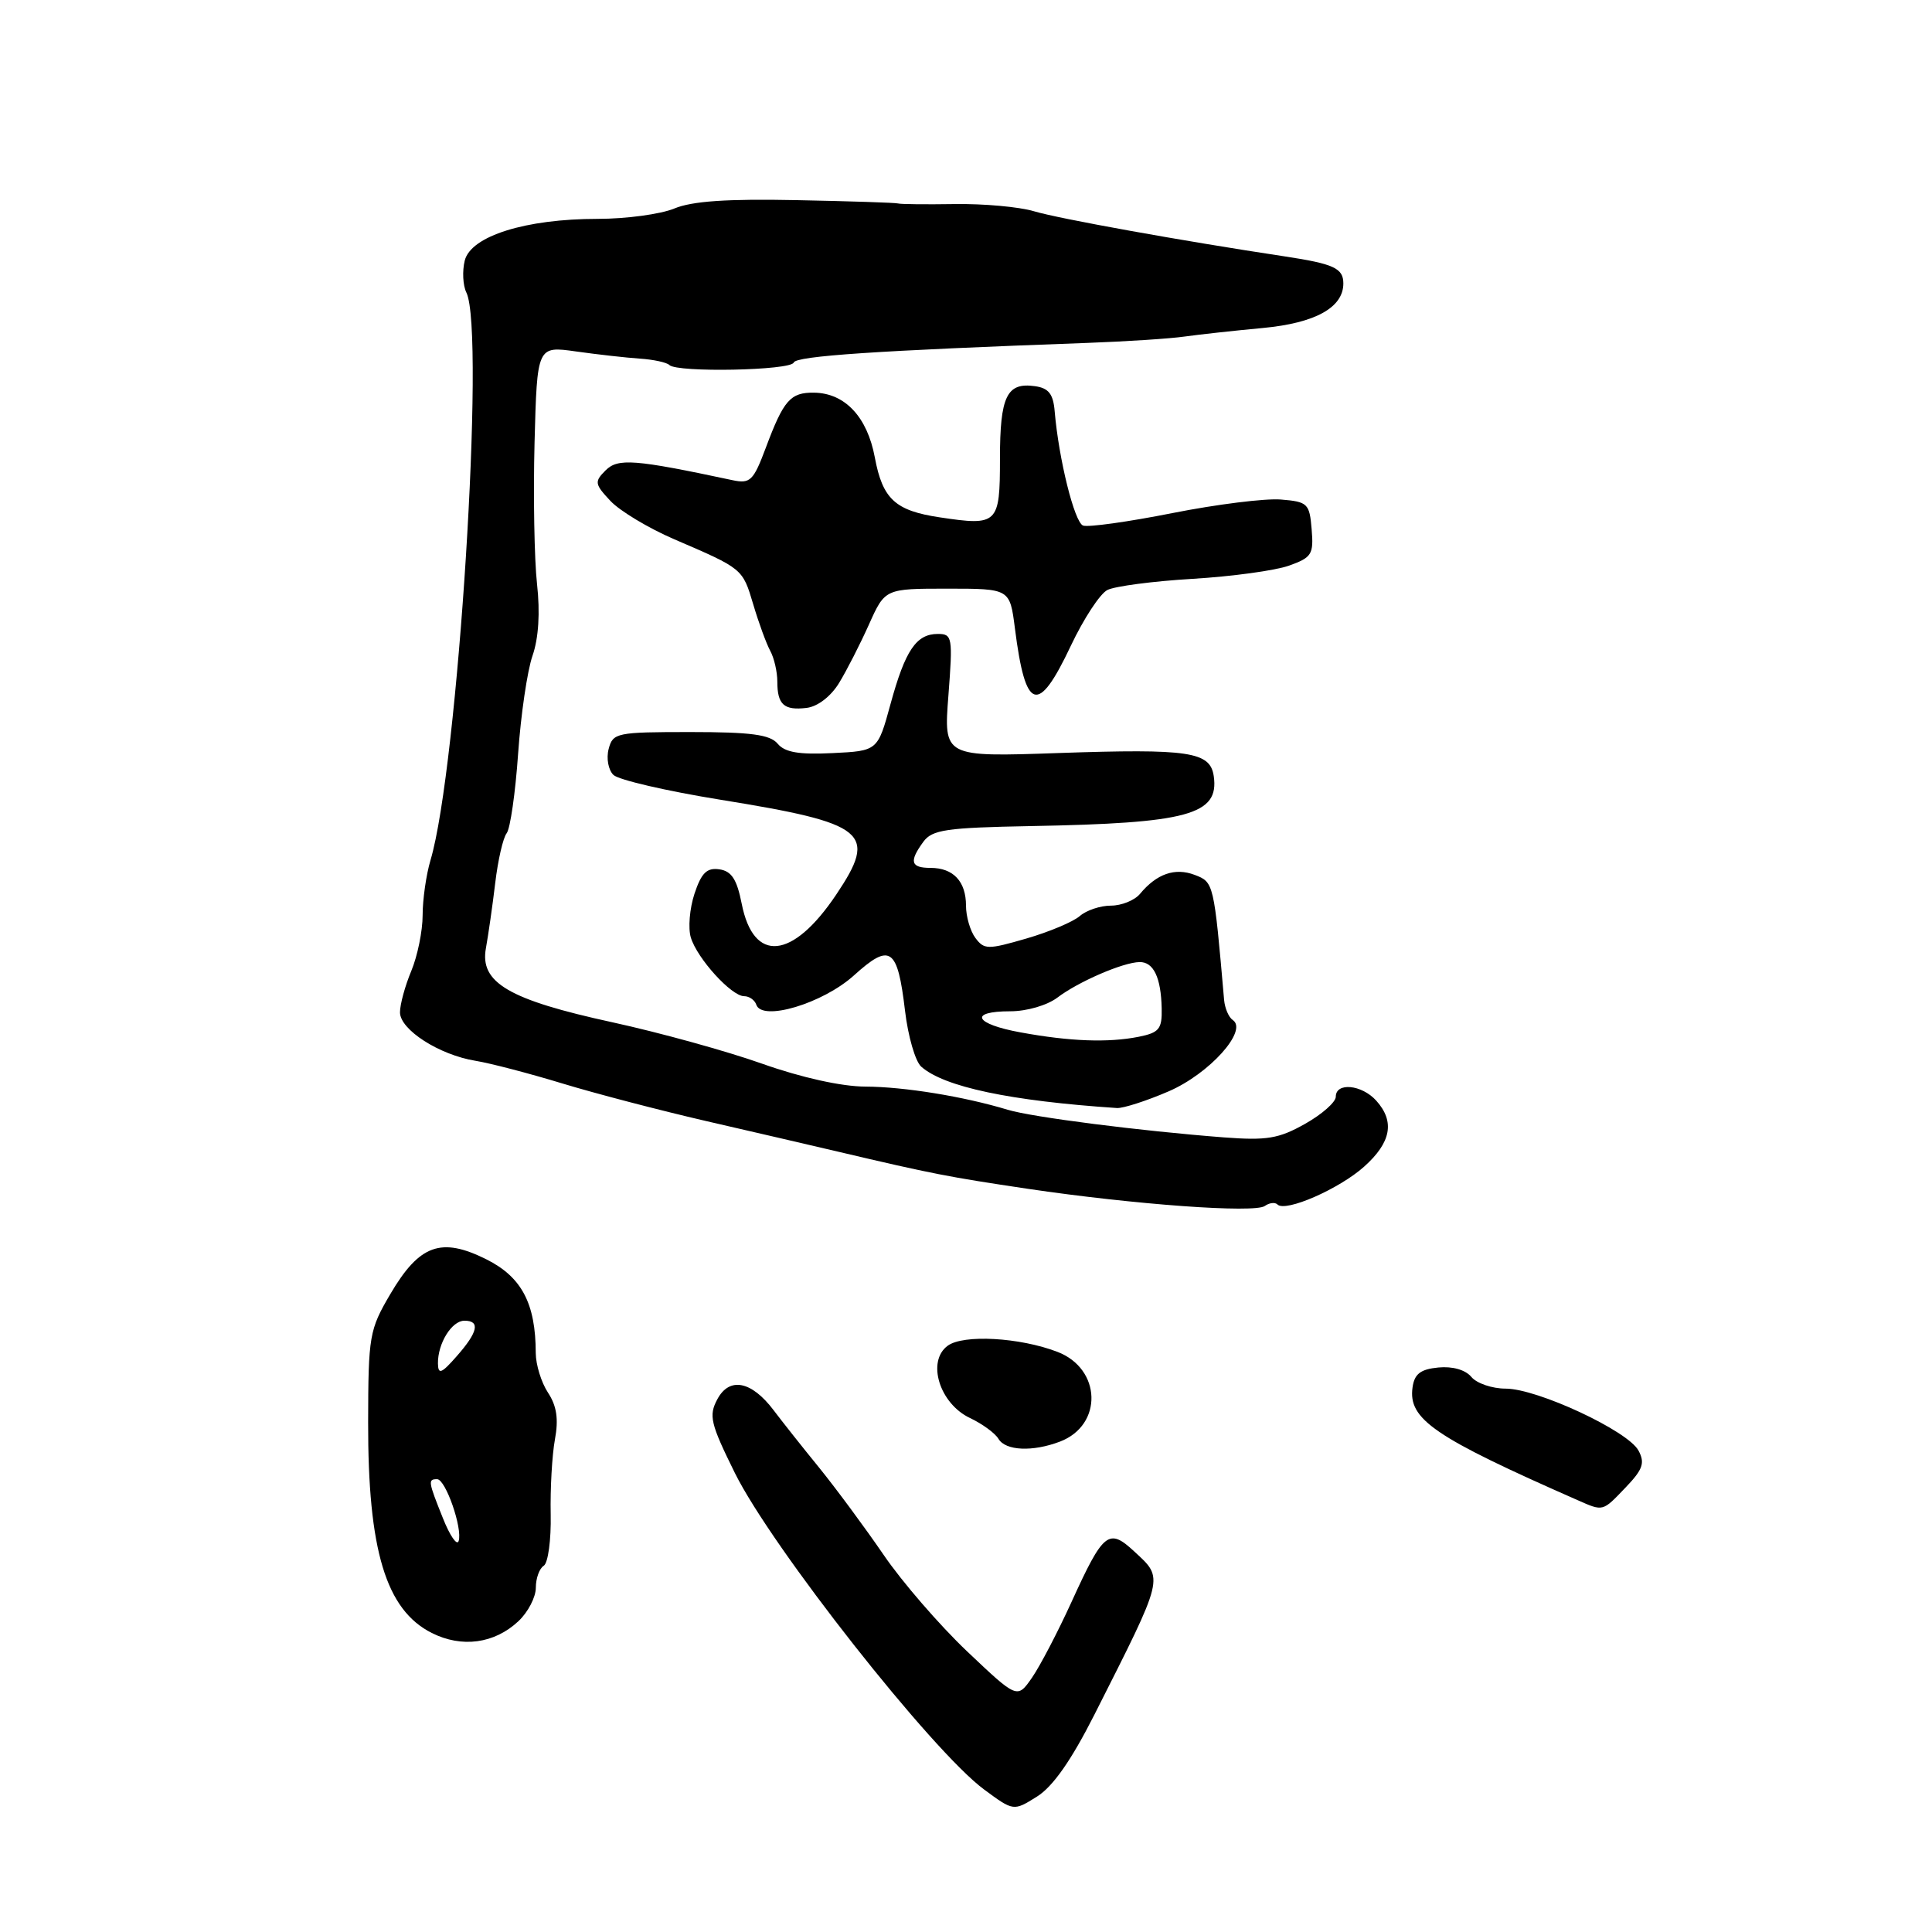 <?xml version="1.0" encoding="UTF-8" standalone="no"?>
<!DOCTYPE svg PUBLIC "-//W3C//DTD SVG 1.1//EN" "http://www.w3.org/Graphics/SVG/1.1/DTD/svg11.dtd" >
<svg xmlns="http://www.w3.org/2000/svg" xmlns:xlink="http://www.w3.org/1999/xlink" version="1.1" viewBox="0 0 256 256">
 <g >
 <path fill="currentColor"
d=" M 145.00 227.23 C 154.37 208.69 154.24 209.23 150.30 205.58 C 146.91 202.43 146.21 202.99 141.99 212.25 C 140.17 216.24 137.81 220.76 136.74 222.31 C 134.79 225.11 134.79 225.11 128.14 218.81 C 124.49 215.34 119.51 209.59 117.08 206.02 C 114.64 202.46 110.82 197.29 108.58 194.52 C 106.33 191.76 103.60 188.31 102.50 186.85 C 99.57 182.98 96.65 182.41 95.05 185.41 C 93.89 187.58 94.13 188.61 97.37 195.17 C 102.27 205.06 123.49 232.02 130.40 237.12 C 134.30 240.00 134.30 240.00 137.40 238.06 C 139.51 236.74 141.93 233.29 145.00 227.23 Z  M 68.70 214.81 C 69.97 213.62 71.00 211.63 71.00 210.38 C 71.00 209.14 71.47 207.83 72.05 207.47 C 72.62 207.11 73.04 204.05 72.97 200.66 C 72.90 197.27 73.15 192.81 73.53 190.74 C 74.03 188.04 73.77 186.29 72.61 184.53 C 71.72 183.18 71.00 180.82 70.99 179.29 C 70.98 172.72 69.13 169.21 64.45 166.87 C 58.45 163.87 55.57 164.92 51.72 171.47 C 48.94 176.20 48.80 176.99 48.78 188.47 C 48.75 205.41 51.13 213.30 57.20 216.37 C 61.19 218.38 65.52 217.80 68.70 214.81 Z  M 215.40 197.10 C 217.69 194.71 217.99 193.85 217.11 192.21 C 215.72 189.60 203.70 184.00 199.51 184.00 C 197.71 184.00 195.67 183.30 194.96 182.45 C 194.17 181.50 192.46 181.02 190.59 181.20 C 188.22 181.43 187.42 182.05 187.17 183.83 C 186.57 188.06 190.02 190.41 209.00 198.76 C 212.47 200.29 212.31 200.33 215.40 197.10 Z  M 140.45 191.02 C 146.17 188.84 145.96 181.37 140.12 179.13 C 135.13 177.21 127.64 176.79 125.57 178.32 C 122.76 180.39 124.49 185.99 128.54 187.90 C 130.17 188.67 131.86 189.91 132.30 190.65 C 133.24 192.24 136.82 192.40 140.45 191.02 Z  M 169.27 159.60 C 170.33 160.66 177.44 157.55 180.75 154.59 C 184.35 151.37 184.85 148.60 182.35 145.83 C 180.43 143.71 177.00 143.38 177.00 145.32 C 177.00 146.04 175.16 147.66 172.92 148.92 C 169.44 150.88 167.86 151.14 162.17 150.71 C 151.12 149.86 136.75 148.03 133.53 147.05 C 127.72 145.29 119.81 144.00 114.67 143.98 C 111.51 143.97 106.20 142.79 101.00 140.95 C 96.33 139.29 87.39 136.82 81.15 135.46 C 67.40 132.47 63.54 130.20 64.39 125.62 C 64.70 123.90 65.26 120.03 65.62 117.00 C 65.98 113.97 66.66 111.00 67.14 110.40 C 67.61 109.79 68.29 105.07 68.65 99.90 C 69.01 94.73 69.87 88.87 70.56 86.89 C 71.37 84.56 71.58 81.18 71.16 77.39 C 70.80 74.15 70.65 65.73 70.83 58.67 C 71.17 45.84 71.17 45.84 76.33 46.57 C 79.17 46.97 82.98 47.40 84.79 47.52 C 86.59 47.64 88.35 48.02 88.70 48.37 C 89.73 49.39 104.80 49.09 105.17 48.04 C 105.47 47.17 116.20 46.45 144.00 45.44 C 149.22 45.25 155.07 44.87 157.00 44.59 C 158.93 44.32 163.58 43.81 167.34 43.46 C 174.28 42.81 178.00 40.75 178.00 37.56 C 178.00 35.54 176.74 34.96 170.21 33.97 C 156.74 31.94 140.24 28.97 137.00 27.99 C 135.07 27.41 130.35 26.98 126.50 27.04 C 122.65 27.10 119.28 27.06 119.00 26.96 C 118.72 26.86 112.68 26.66 105.57 26.52 C 96.35 26.33 91.69 26.65 89.35 27.63 C 87.54 28.38 82.98 29.00 79.21 29.00 C 69.64 29.00 62.40 31.27 61.58 34.53 C 61.24 35.91 61.33 37.82 61.80 38.77 C 64.33 43.96 60.68 101.79 57.04 113.99 C 56.47 115.91 56.00 119.19 56.00 121.28 C 56.00 123.36 55.32 126.68 54.50 128.65 C 53.67 130.63 53.00 133.10 53.00 134.14 C 53.00 136.44 58.20 139.78 63.00 140.56 C 64.92 140.87 70.10 142.22 74.50 143.56 C 78.90 144.90 87.45 147.13 93.50 148.53 C 99.55 149.92 107.42 151.75 111.00 152.59 C 123.56 155.55 125.59 155.94 136.17 157.52 C 150.35 159.62 166.24 160.77 167.59 159.80 C 168.19 159.37 168.95 159.28 169.27 159.60 Z  M 154.85 144.61 C 160.25 142.28 165.40 136.55 163.35 135.16 C 162.81 134.80 162.30 133.60 162.20 132.50 C 160.85 116.97 160.83 116.89 158.31 115.93 C 155.69 114.93 153.26 115.78 151.05 118.45 C 150.34 119.30 148.61 120.00 147.21 120.00 C 145.80 120.00 143.95 120.62 143.08 121.38 C 142.21 122.14 139.03 123.48 136.00 124.36 C 130.90 125.84 130.41 125.84 129.25 124.29 C 128.56 123.37 128.00 121.44 128.00 120.01 C 128.00 116.79 126.32 115.00 123.30 115.00 C 120.67 115.00 120.43 114.16 122.35 111.54 C 123.52 109.94 125.38 109.67 136.60 109.46 C 157.45 109.08 161.56 107.96 160.83 102.85 C 160.36 99.60 157.60 99.19 140.27 99.78 C 125.04 100.31 125.04 100.31 125.67 92.15 C 126.26 84.43 126.19 84.00 124.27 84.00 C 121.41 84.00 119.95 86.16 118.00 93.28 C 116.30 99.50 116.30 99.50 110.31 99.79 C 105.86 100.01 103.99 99.69 103.04 98.54 C 102.03 97.34 99.52 97.00 91.49 97.00 C 81.70 97.00 81.21 97.10 80.65 99.24 C 80.32 100.48 80.61 102.03 81.28 102.68 C 81.95 103.34 88.31 104.81 95.41 105.96 C 114.90 109.11 116.34 110.29 110.79 118.56 C 105.01 127.17 99.84 127.66 98.28 119.75 C 97.64 116.51 96.94 115.43 95.32 115.19 C 93.66 114.95 92.94 115.66 92.02 118.43 C 91.38 120.38 91.16 122.99 91.54 124.23 C 92.38 127.01 96.92 132.00 98.60 132.00 C 99.28 132.00 100.00 132.51 100.21 133.12 C 100.96 135.39 109.03 132.97 113.16 129.24 C 117.97 124.89 118.93 125.56 119.92 133.93 C 120.32 137.31 121.28 140.64 122.07 141.34 C 125.11 144.03 133.88 145.88 148.00 146.82 C 148.82 146.87 151.91 145.88 154.85 144.61 Z  M 111.18 90.50 C 112.19 88.85 113.97 85.36 115.14 82.75 C 117.27 78.00 117.27 78.00 125.54 78.00 C 133.81 78.00 133.81 78.00 134.48 83.25 C 135.88 94.29 137.53 94.81 141.90 85.55 C 143.58 82.00 145.75 78.68 146.73 78.18 C 147.70 77.68 152.78 77.01 158.00 76.70 C 163.22 76.39 168.99 75.60 170.80 74.95 C 173.82 73.87 174.08 73.45 173.80 70.13 C 173.52 66.72 173.28 66.48 169.72 66.19 C 167.65 66.02 161.17 66.83 155.33 67.99 C 149.48 69.15 144.17 69.89 143.51 69.64 C 142.37 69.20 140.29 60.85 139.75 54.50 C 139.56 52.20 138.95 51.42 137.13 51.17 C 133.40 50.64 132.50 52.51 132.50 60.79 C 132.50 69.44 132.22 69.71 124.52 68.55 C 118.62 67.67 116.95 66.13 115.92 60.62 C 114.92 55.24 111.96 52.09 107.87 52.03 C 104.73 51.99 103.84 53.00 101.47 59.34 C 99.83 63.71 99.41 64.12 97.08 63.63 C 84.04 60.85 81.88 60.69 80.24 62.33 C 78.74 63.83 78.79 64.14 80.89 66.38 C 82.14 67.71 85.94 69.99 89.33 71.45 C 98.44 75.37 98.39 75.32 99.81 80.09 C 100.53 82.52 101.54 85.28 102.06 86.24 C 102.58 87.19 103.00 89.03 103.00 90.32 C 103.00 93.37 103.88 94.16 106.89 93.80 C 108.35 93.62 110.09 92.28 111.18 90.50 Z  M 58.69 201.17 C 56.73 196.29 56.69 196.00 57.92 196.00 C 59.05 196.00 61.32 202.55 60.77 204.20 C 60.55 204.85 59.61 203.49 58.69 201.17 Z  M 58.03 180.68 C 57.99 178.03 59.85 175.00 61.54 175.00 C 63.66 175.00 63.34 176.50 60.53 179.69 C 58.50 182.01 58.06 182.18 58.03 180.68 Z  M 135.25 136.80 C 129.12 135.69 128.28 134.00 133.87 134.00 C 136.06 134.00 138.76 133.21 140.12 132.18 C 142.88 130.08 148.82 127.51 151.00 127.48 C 152.85 127.45 153.84 129.52 153.93 133.62 C 153.99 136.35 153.60 136.83 150.88 137.38 C 146.83 138.18 141.80 138.00 135.25 136.80 Z "/>
</g>
</svg>